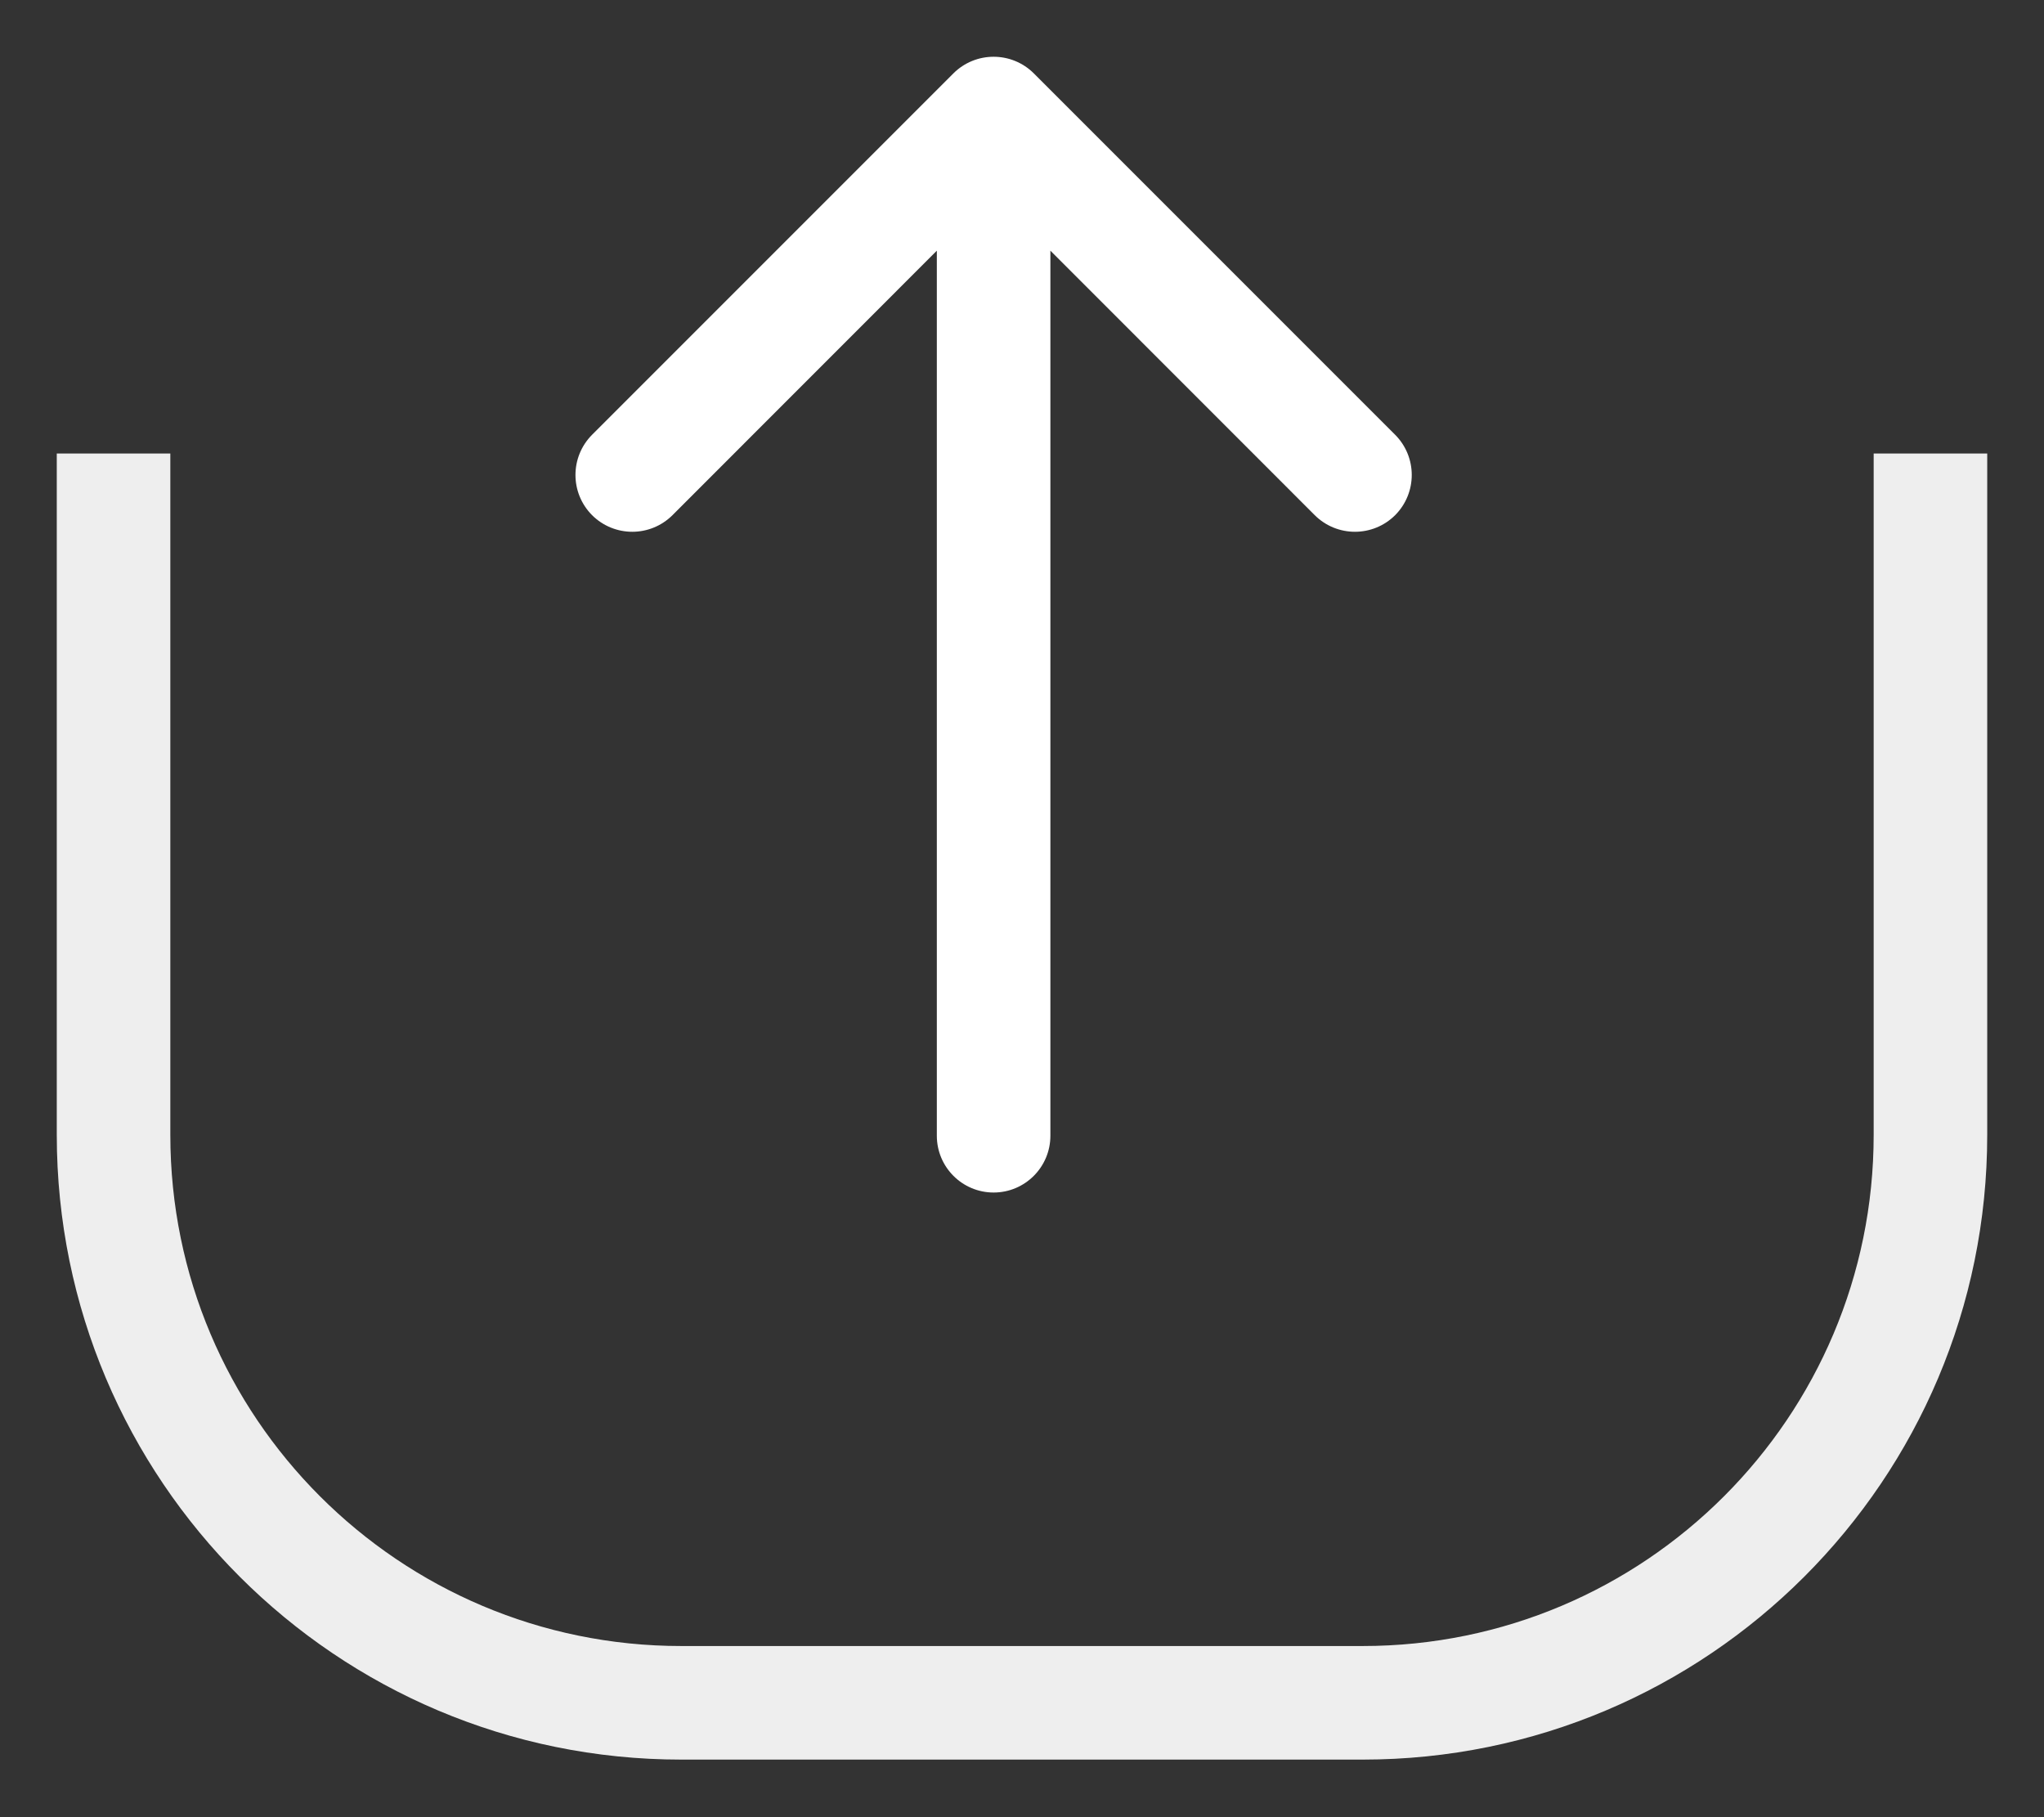 <svg width="18" height="16" viewBox="0 0 18 16" fill="none" xmlns="http://www.w3.org/2000/svg">
<rect x="0" y="0" width="18" height="16" fill="#333333" stroke="none"/>
<path d="M1 3.993H17H1ZM17.5 9.993C17.5 13.031 15.038 15.493 12 15.493H6C2.962 15.493 0.5 13.031 0.5 9.993H1.5C1.5 12.478 3.515 14.493 6 14.493H12C14.485 14.493 16.5 12.478 16.5 9.993H17.5ZM6 15.493C2.962 15.493 0.5 13.031 0.5 9.993V3.993H1.5V9.993C1.5 12.478 3.515 14.493 6 14.493V15.493ZM17.5 3.993V9.993C17.5 13.031 15.038 15.493 12 15.493V14.493C14.485 14.493 16.5 12.478 16.5 9.993V3.993H17.5Z" fill="#EEEEEE"/>
<path d="M8.25 10C8.25 10.276 8.474 10.5 8.75 10.5C9.026 10.5 9.25 10.276 9.25 10H8.25ZM9.104 0.646C8.908 0.451 8.592 0.451 8.396 0.646L5.214 3.828C5.019 4.024 5.019 4.34 5.214 4.536C5.41 4.731 5.726 4.731 5.922 4.536L8.75 1.707L11.578 4.536C11.774 4.731 12.09 4.731 12.286 4.536C12.481 4.34 12.481 4.024 12.286 3.828L9.104 0.646ZM9.25 10L9.25 1H8.25L8.25 10H9.25Z" fill="white"/>
</svg>
